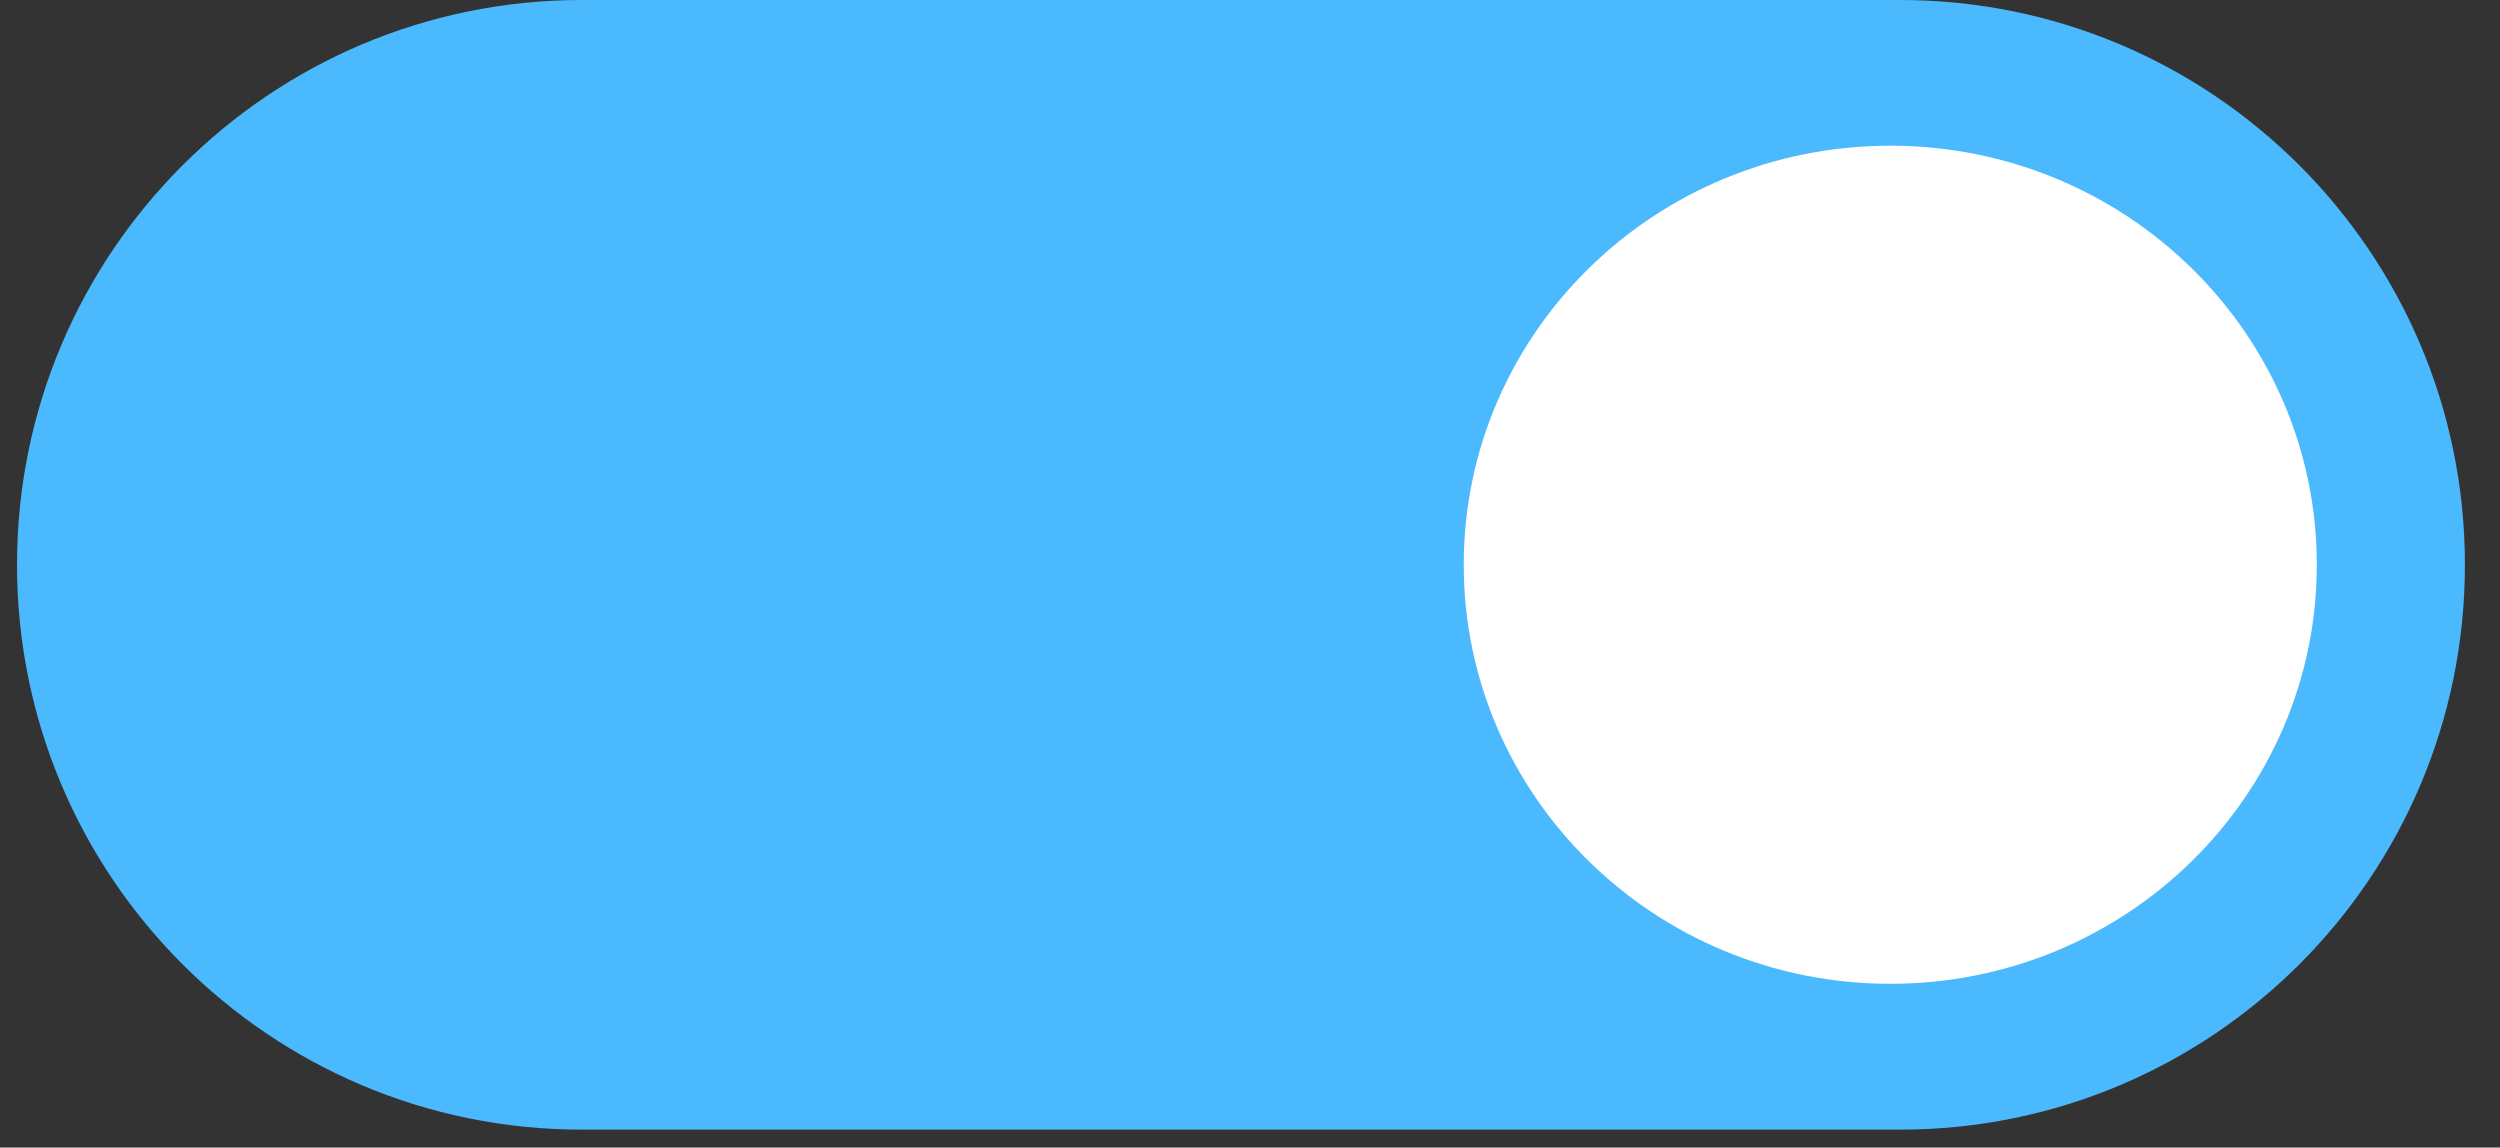 <svg width="61" height="28" viewBox="0 0 61 28" fill="none" xmlns="http://www.w3.org/2000/svg">
<rect x="0" y="0" width="61" height="28" fill="#333333" stroke="none"/>
<g clip-path="url(#clip0_509_1145)">
<path d="M46.363 0H14.196C6.585 0 0.415 6.17 0.415 13.781C0.415 21.393 6.585 27.563 14.196 27.563H46.363C53.974 27.563 60.144 21.393 60.144 13.781C60.144 6.17 53.974 0 46.363 0Z" fill="#4AB9FD"/>
<path d="M46.123 24.005C51.871 24.005 56.53 19.427 56.53 13.78C56.53 8.133 51.871 3.555 46.123 3.555C40.375 3.555 35.715 8.133 35.715 13.78C35.715 19.427 40.375 24.005 46.123 24.005Z" fill="white"/>
</g>
<defs>
<clipPath id="clip0_509_1145">
<rect width="60" height="28" fill="white" transform="translate(0.144)"/>
</clipPath>
</defs>
</svg>
